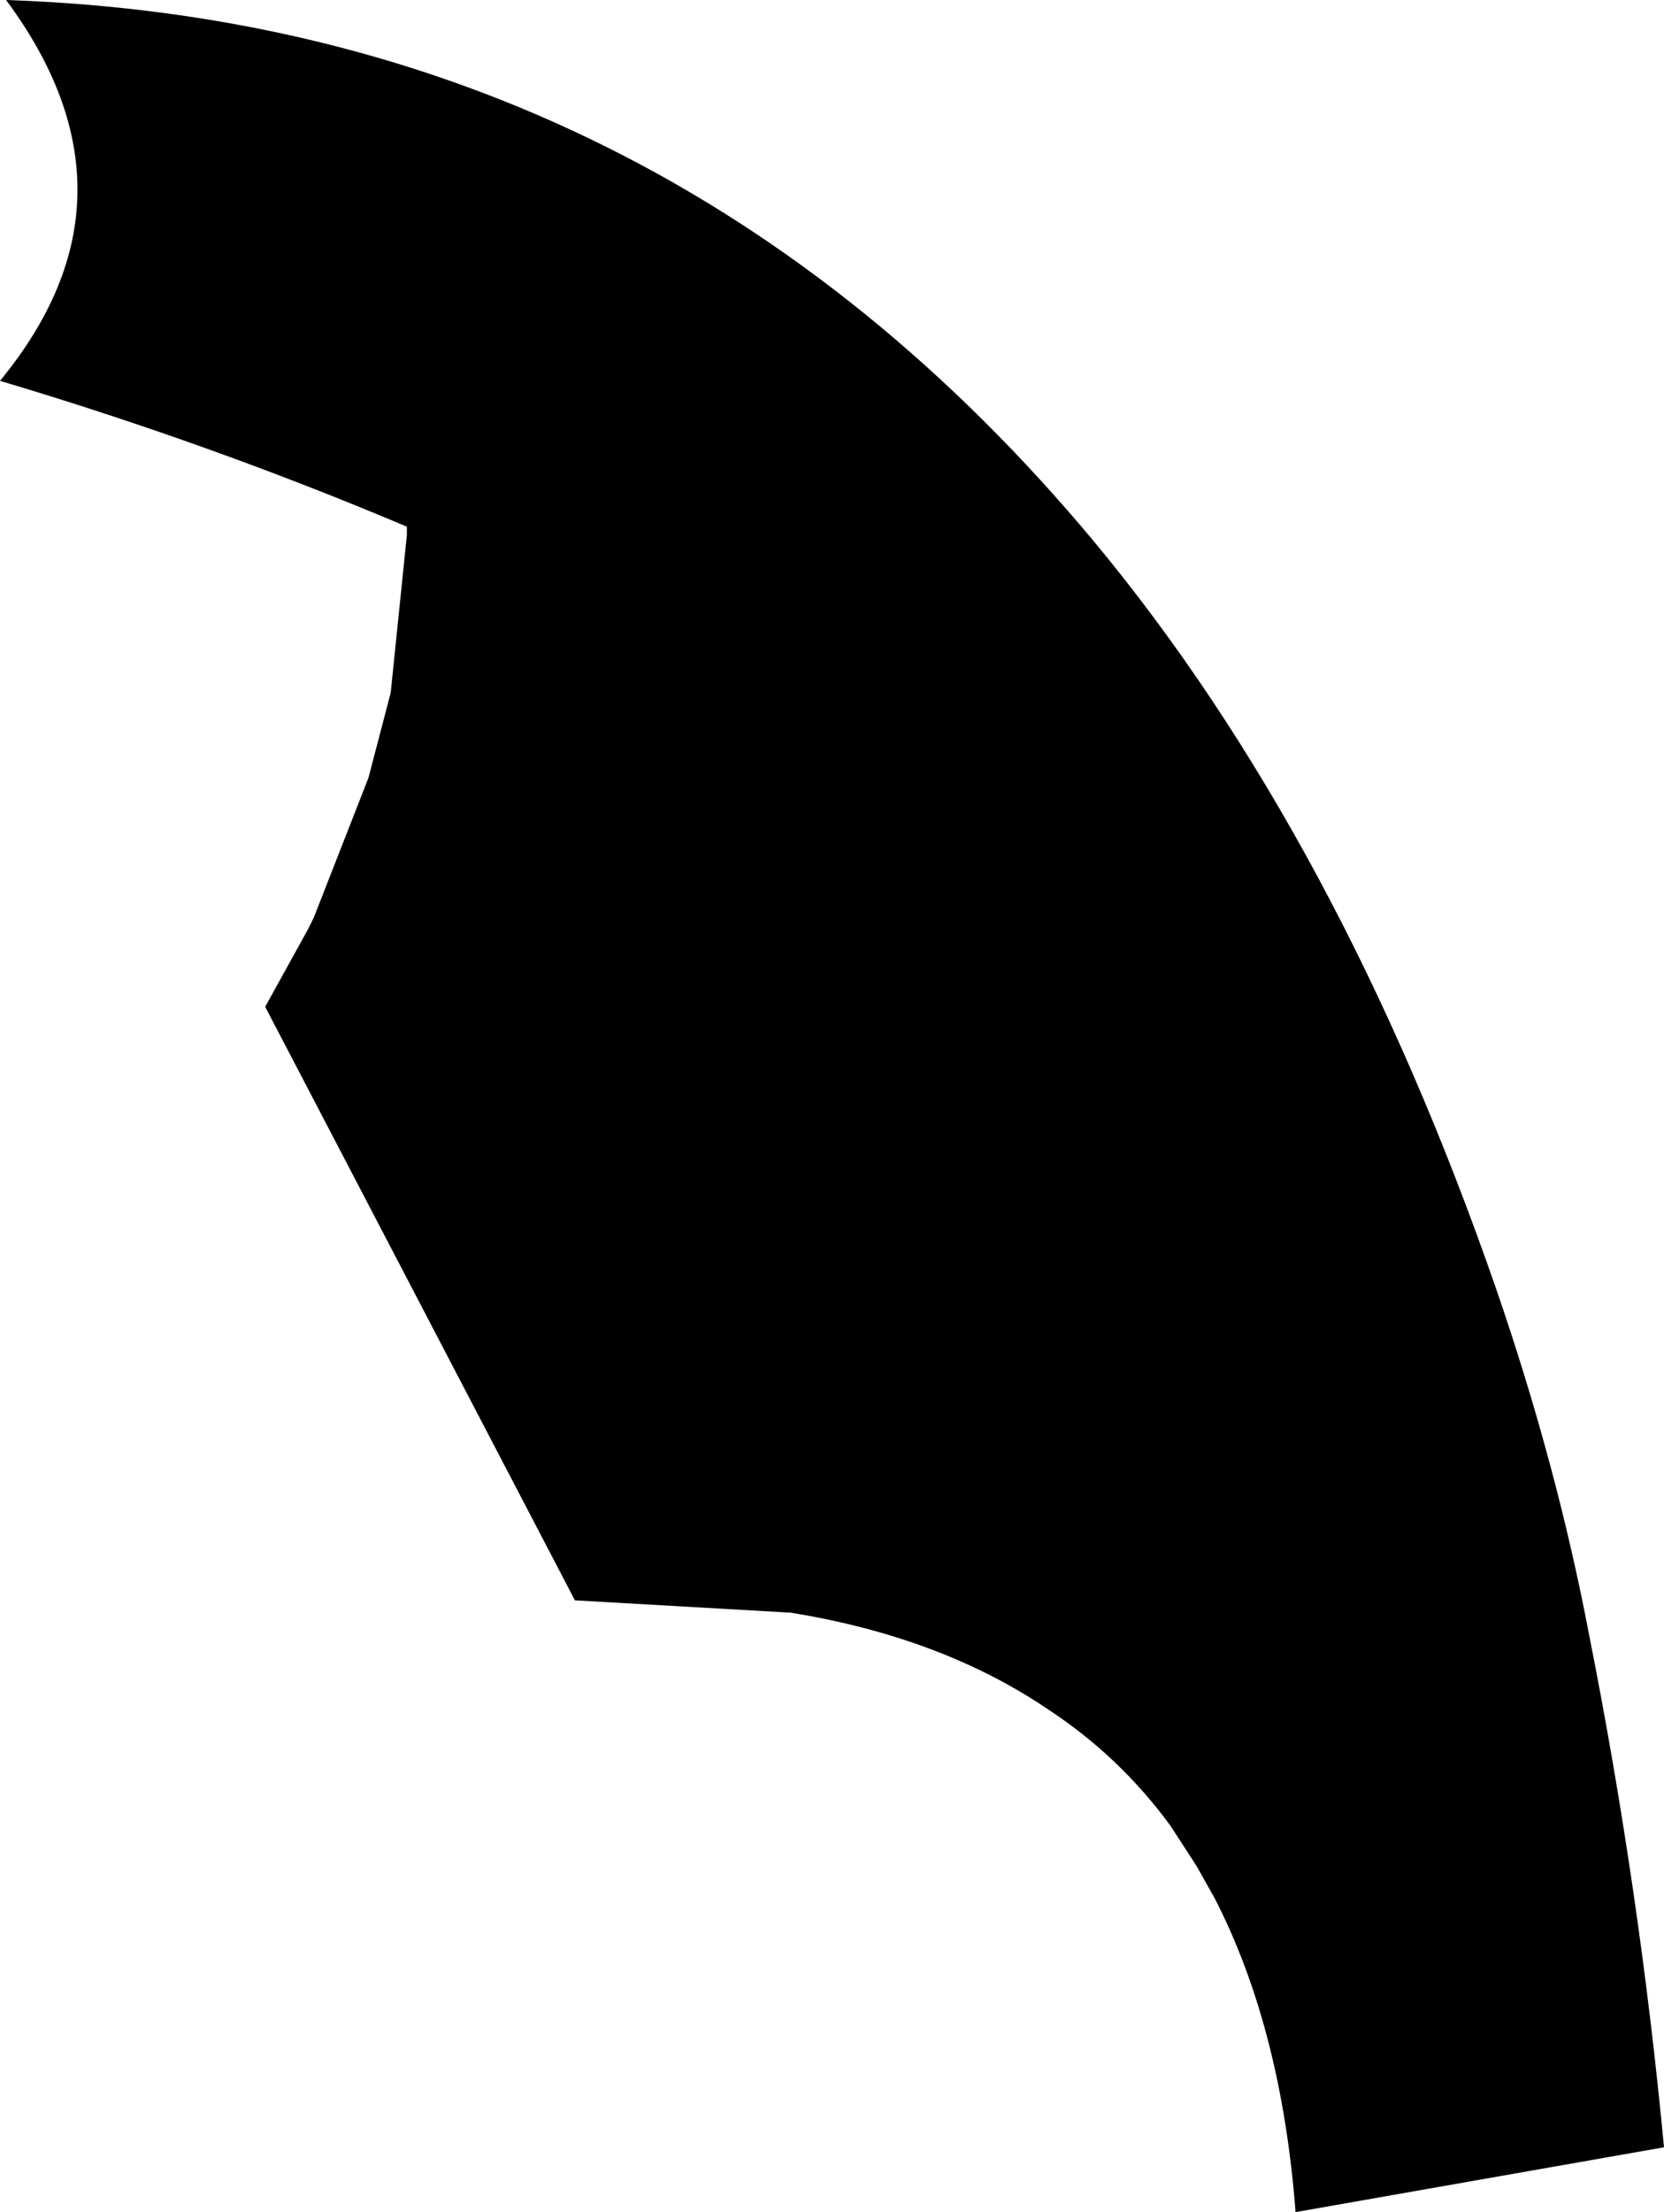 <?xml version="1.0" encoding="UTF-8" standalone="no"?>
<svg xmlns:xlink="http://www.w3.org/1999/xlink" height="54.6px" width="41.1px" xmlns="http://www.w3.org/2000/svg">
  <g transform="matrix(1.0, 0.0, 0.0, 1.0, -233.35, -137.0)">
    <path d="M233.5 137.0 Q249.7 137.55 260.4 150.4 266.45 157.7 270.3 168.8 271.8 173.15 272.6 177.35 273.85 183.65 274.45 190.0 L265.35 191.6 Q265.0 187.05 263.35 183.85 L262.9 183.05 262.25 182.05 Q261.0 180.35 259.25 179.2 256.6 177.4 252.85 176.8 L252.8 176.8 247.55 176.5 239.9 161.85 240.95 159.95 241.1 159.65 242.45 156.2 243.0 154.1 243.4 150.2 243.4 150.0 Q238.55 147.95 233.35 146.4 237.1 141.85 233.5 137.0" fill="#000000" fill-rule="evenodd" stroke="none"/>
  </g>
</svg>
